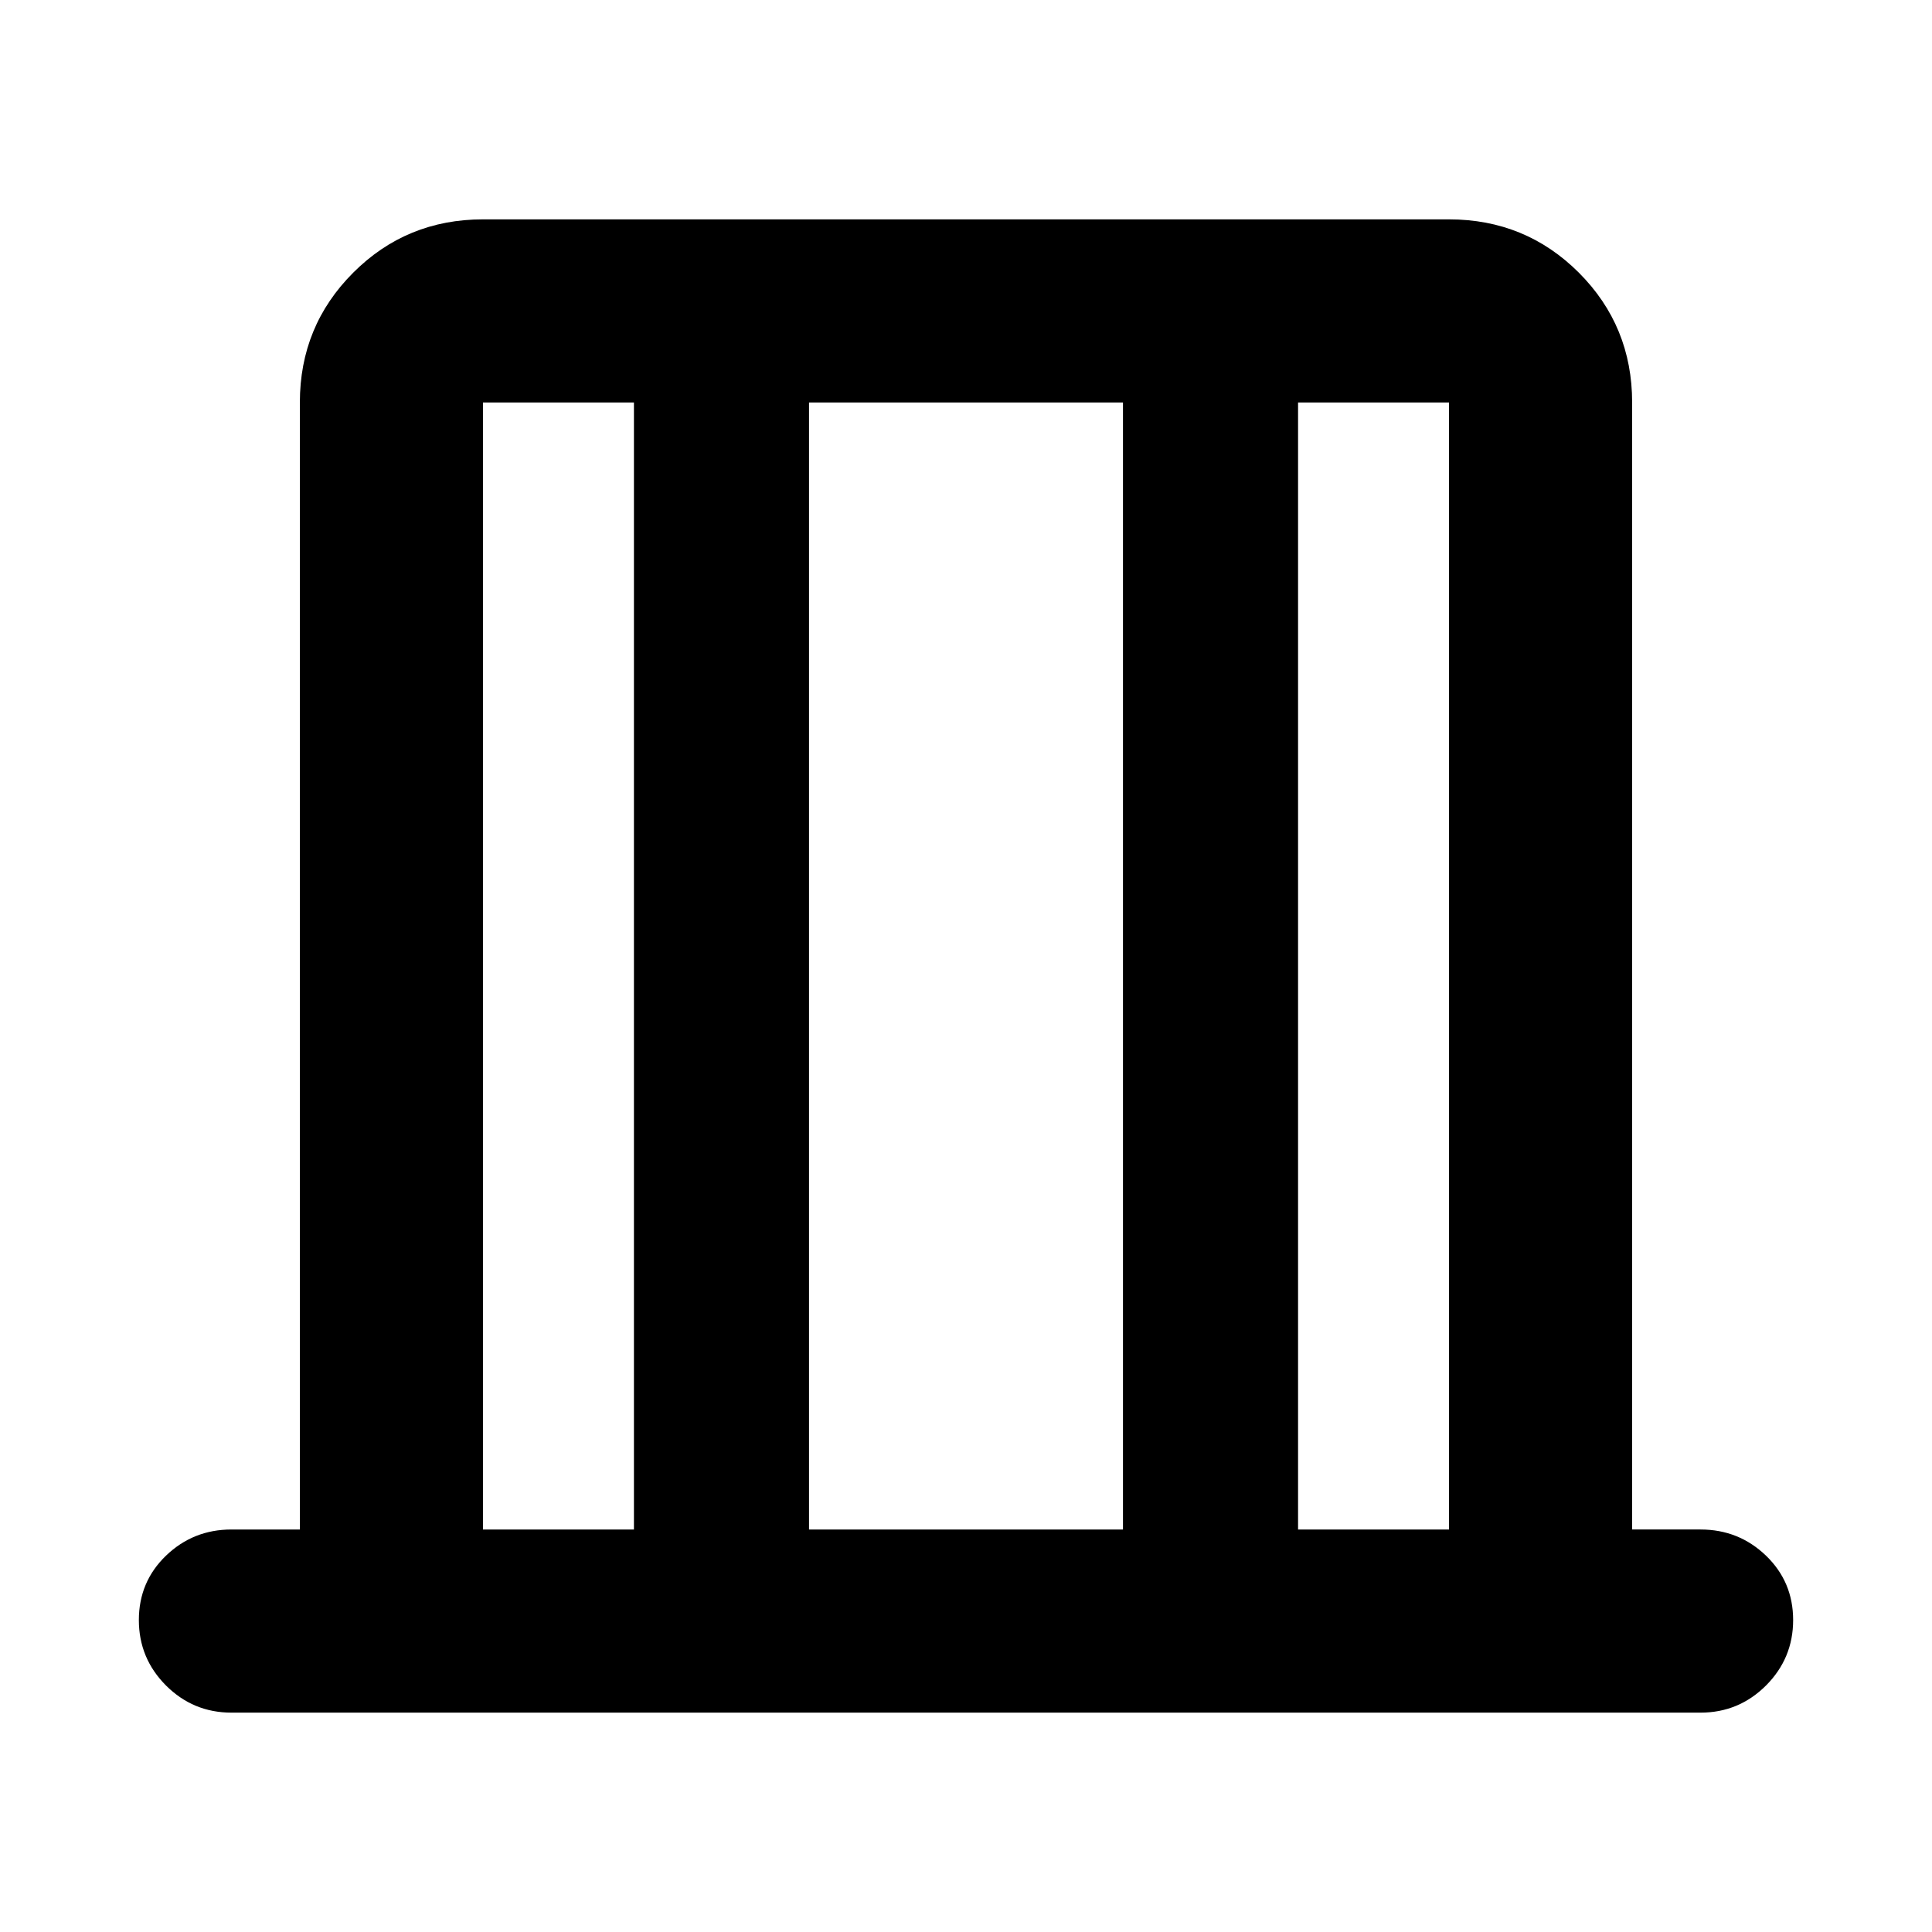 <svg xmlns="http://www.w3.org/2000/svg" height="24" width="24"><path d="M6 19h1.875V5H6Zm4.05 0h3.9V5h-3.9Zm6.075 0H18V5h-1.875ZM6 19V5v14Zm12 0V5v14ZM2.875 21.275q-.475 0-.813-.337-.337-.338-.337-.813 0-.475.337-.8Q2.4 19 2.875 19h.85V5q0-.95.663-1.613Q5.05 2.725 6 2.725h12q.95 0 1.613.662.662.663.662 1.613v14h.85q.475 0 .813.325.337.325.337.8 0 .475-.337.813-.338.337-.813.337Z"/></svg>